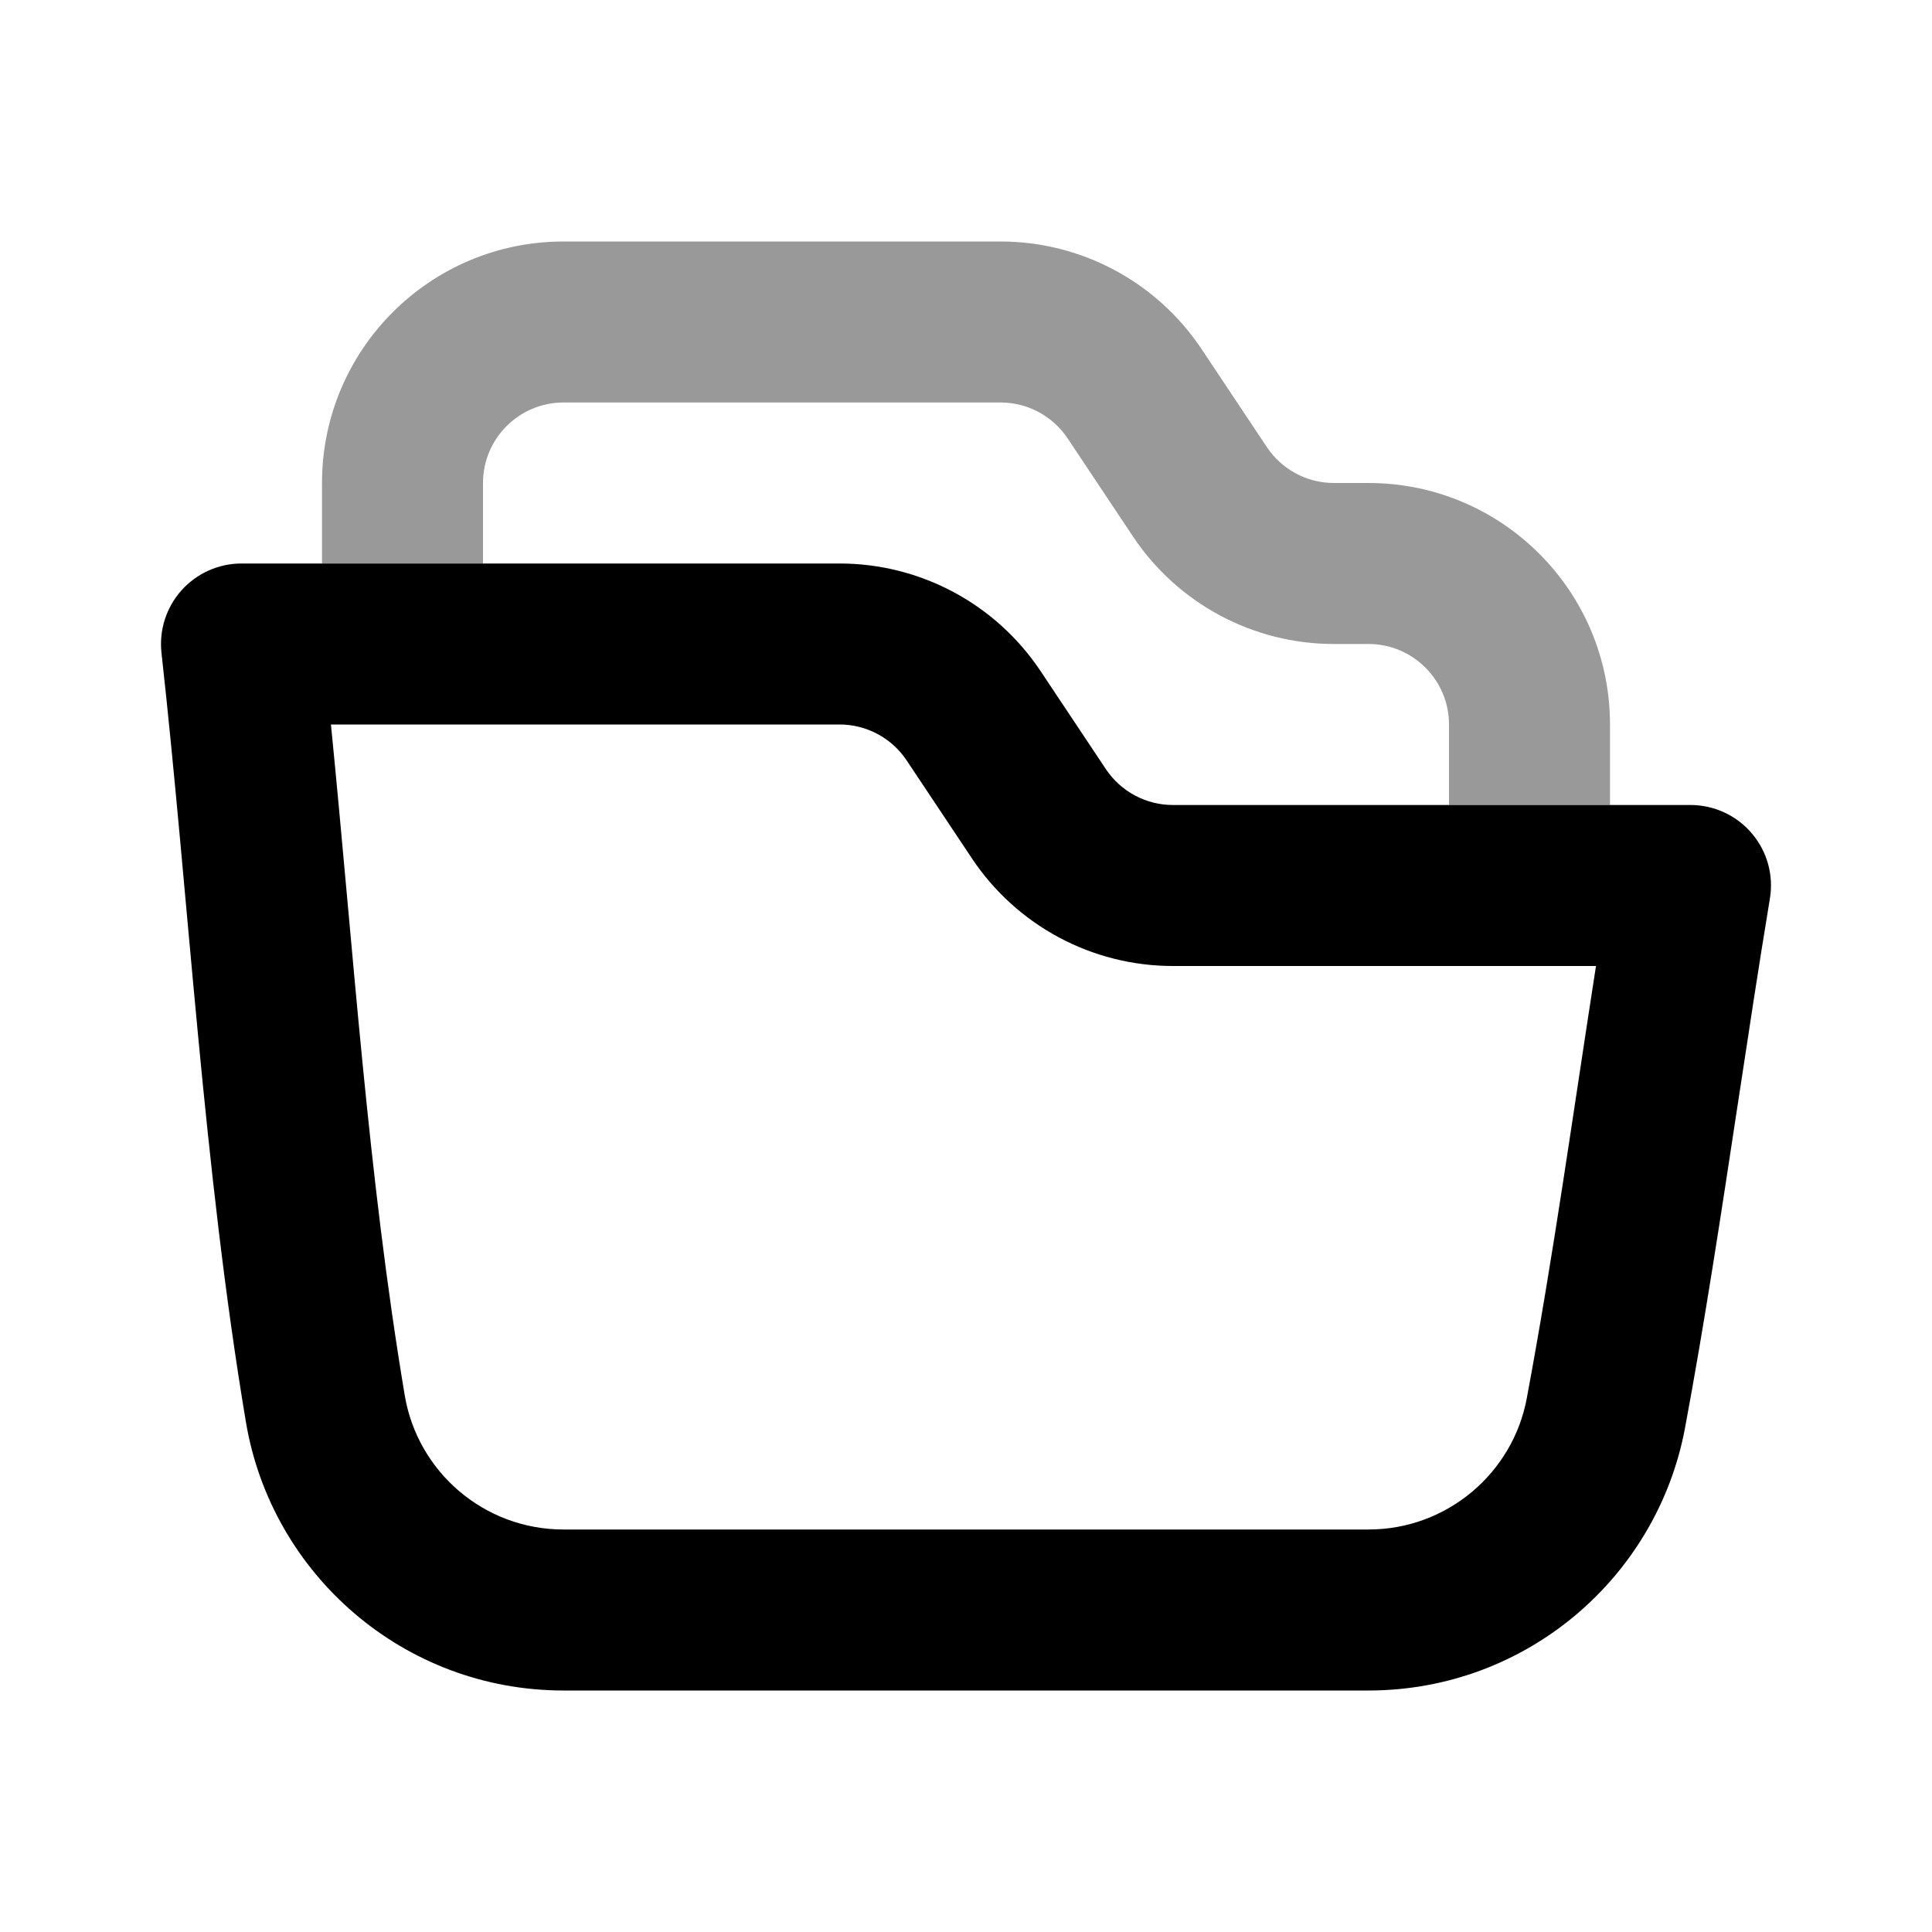 <svg width="24" height="24" viewBox="0 0 24 24" fill="none" xmlns="http://www.w3.org/2000/svg">
<path fill-rule="evenodd" clip-rule="evenodd" d="M2.255 7.333C2.445 7.121 2.716 7 3 7H10.43C11.433 7 12.369 7.501 12.926 8.336L13.738 9.555C13.924 9.833 14.236 10 14.57 10H21C21.294 10 21.573 10.129 21.763 10.354C21.953 10.578 22.035 10.874 21.986 11.164C21.848 11.997 21.718 12.856 21.586 13.725C21.383 15.064 21.177 16.424 20.932 17.738C20.585 19.595 18.958 21 17 21H7C5.017 21 3.373 19.558 3.055 17.666C2.526 14.514 2.346 11.173 2.006 8.11C1.975 7.828 2.065 7.545 2.255 7.333ZM4.111 9C4.394 11.84 4.569 14.599 5.028 17.334C5.186 18.28 6.01 19 7 19H17C17.977 19 18.793 18.298 18.966 17.371C19.3 15.582 19.542 13.821 19.826 12H14.57C13.567 12 12.631 11.499 12.074 10.664L11.262 9.445C11.076 9.167 10.764 9 10.43 9H4.111Z" fill="black"/>
<path fill-rule="evenodd" clip-rule="evenodd" d="M4 6C4 4.343 5.343 3 7 3H12.43C13.433 3 14.369 3.501 14.926 4.336L15.738 5.555C15.924 5.833 16.236 6 16.57 6H17C18.657 6 20 7.343 20 9V10H18V9C18 8.448 17.552 8 17 8H16.57C15.567 8 14.631 7.499 14.074 6.664L13.262 5.445C13.076 5.167 12.764 5 12.43 5H7C6.448 5 6 5.448 6 6V7H4V6Z" fill="black" fill-opacity="0.4"/>
</svg>
